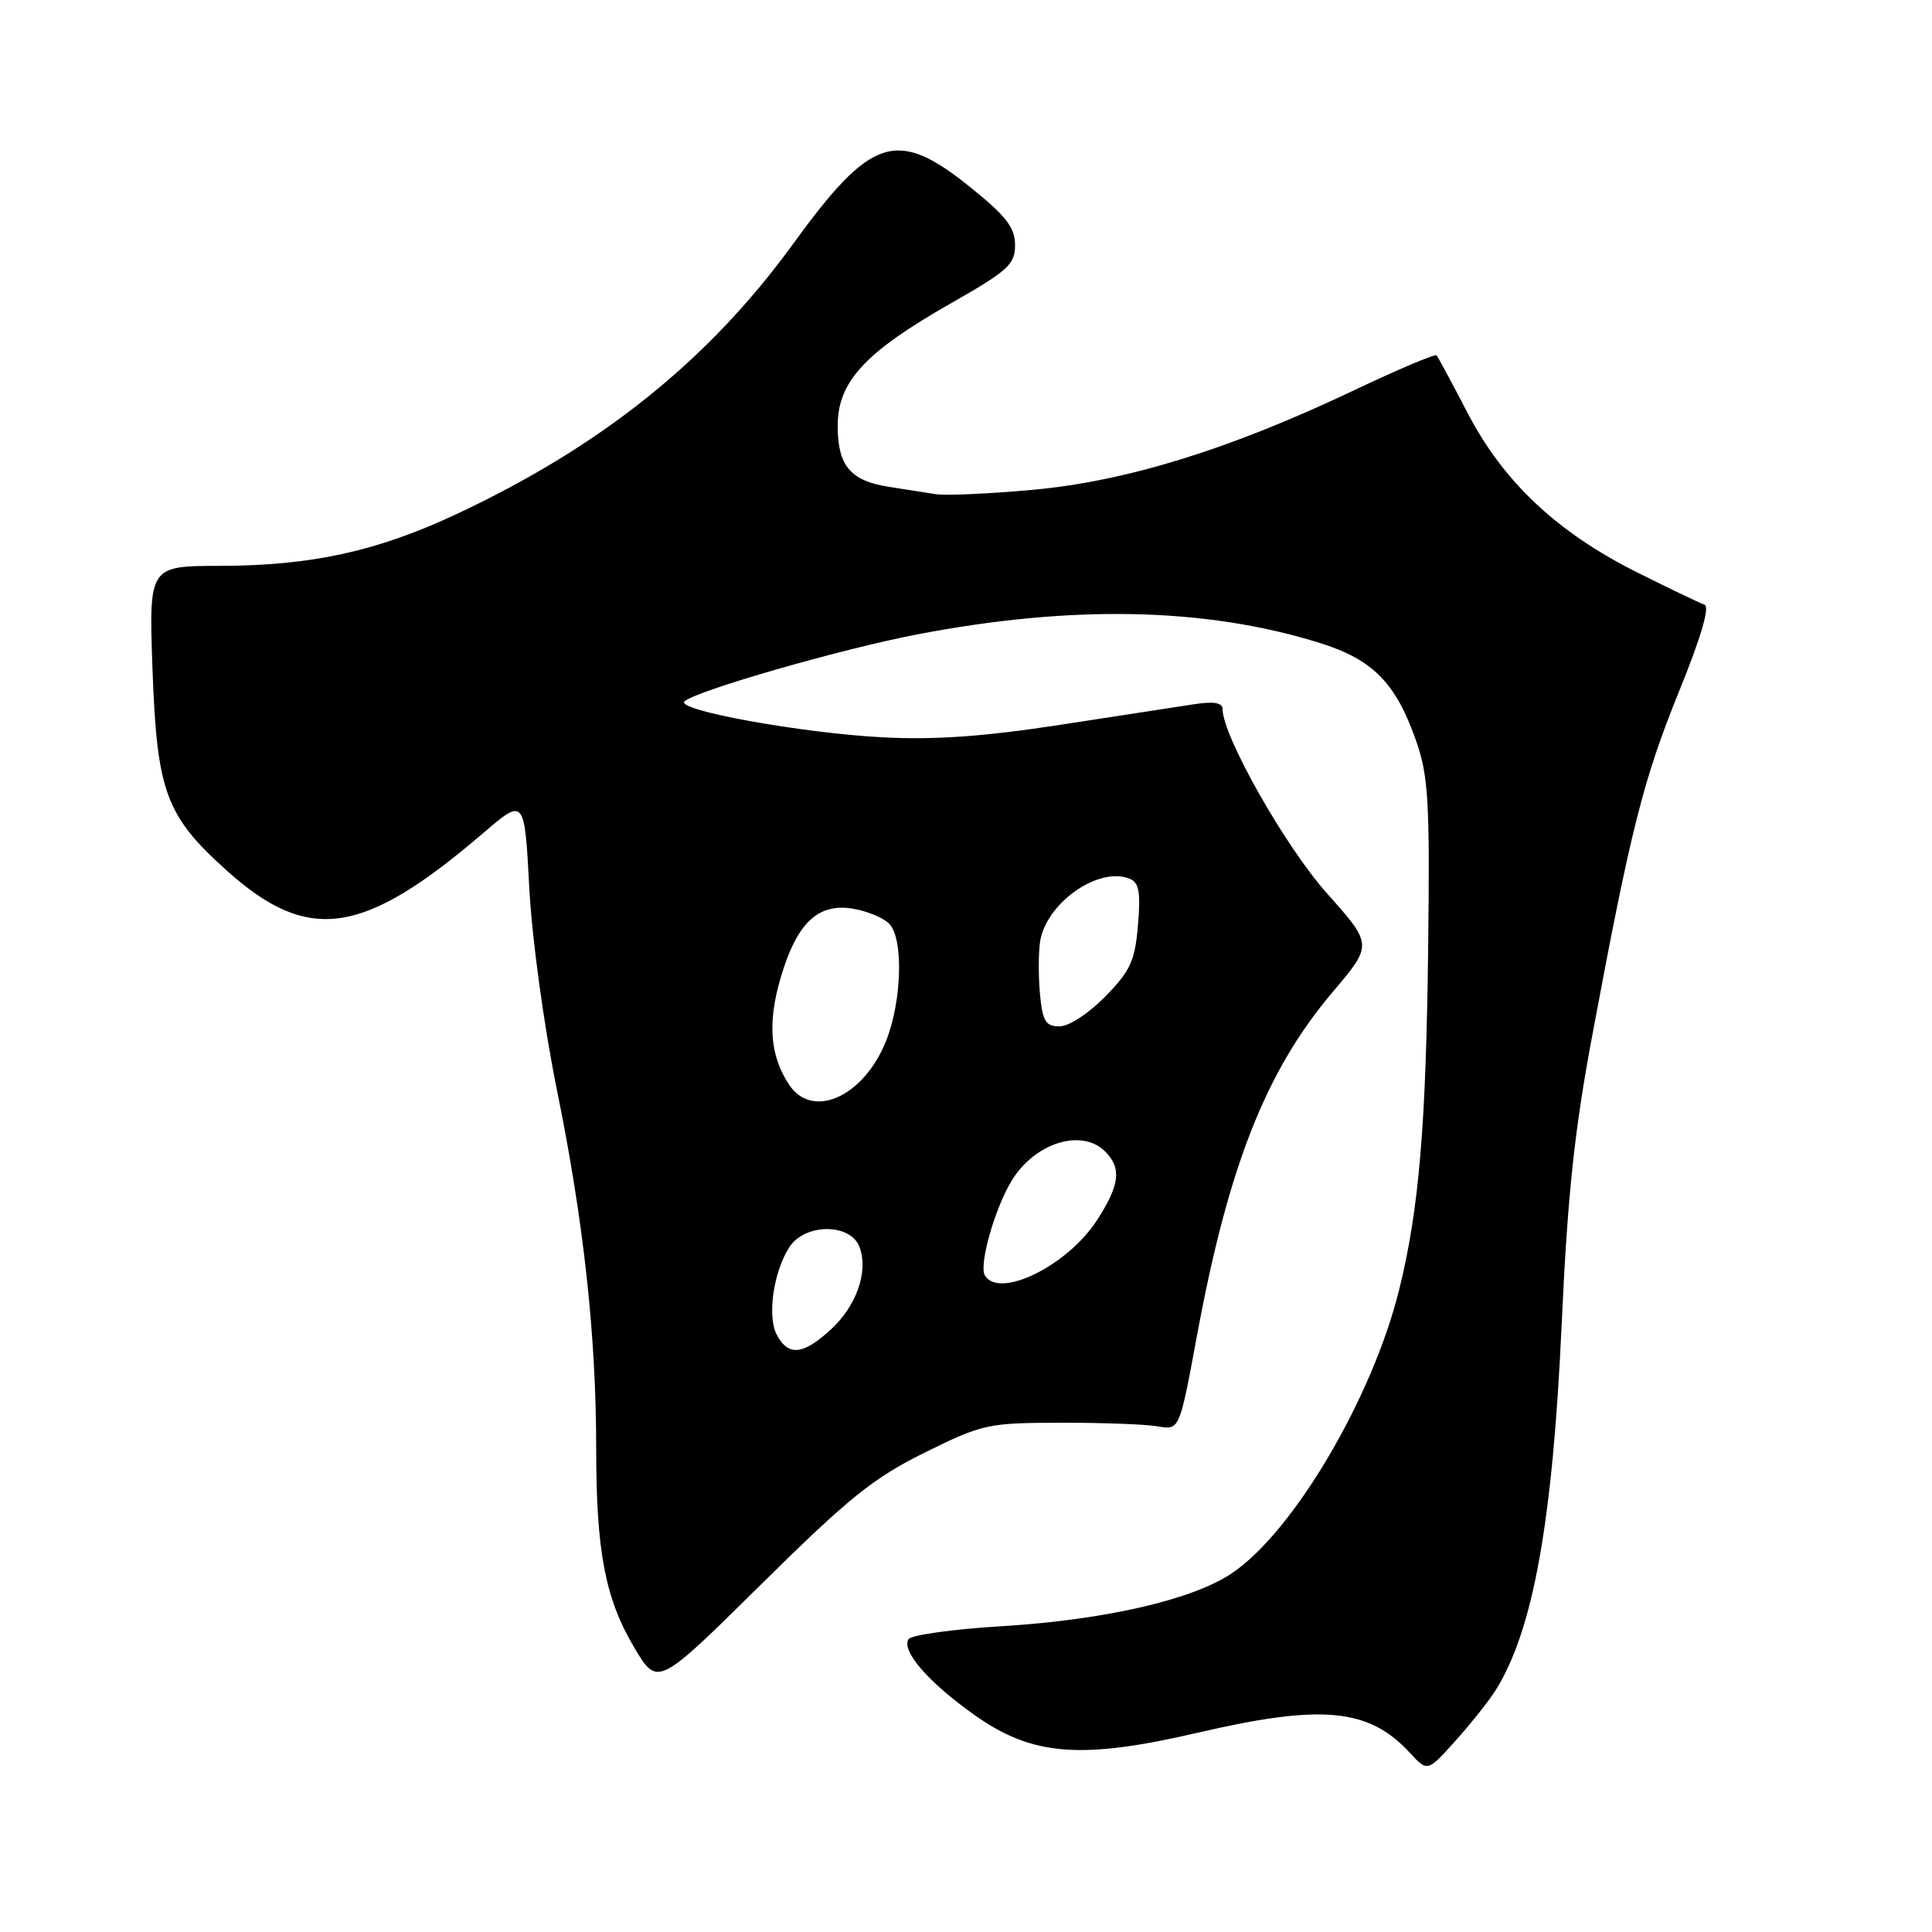 <?xml version="1.0" encoding="UTF-8" standalone="no"?>
<!DOCTYPE svg PUBLIC "-//W3C//DTD SVG 1.1//EN" "http://www.w3.org/Graphics/SVG/1.1/DTD/svg11.dtd" >
<svg xmlns="http://www.w3.org/2000/svg" xmlns:xlink="http://www.w3.org/1999/xlink" version="1.1" viewBox="0 0 256 256">
 <g >
 <path fill="currentColor"
d=" M 198.19 223.95 C 203.15 216.02 205.74 201.64 206.93 175.46 C 207.71 158.35 208.61 149.85 211.02 137.00 C 216.08 109.88 217.76 103.24 222.49 91.60 C 225.42 84.38 226.59 80.37 225.85 80.12 C 225.21 79.90 221.18 77.97 216.88 75.82 C 206.33 70.54 199.21 63.84 194.49 54.77 C 192.41 50.77 190.55 47.32 190.36 47.09 C 190.17 46.86 185.17 48.98 179.26 51.79 C 162.96 59.52 149.35 63.74 137.00 64.89 C 131.22 65.42 125.38 65.69 124.00 65.48 C 122.62 65.26 119.83 64.83 117.78 64.51 C 112.66 63.70 111.00 61.72 111.00 56.41 C 111.00 50.58 114.61 46.67 126.00 40.19 C 133.58 35.87 134.50 35.04 134.50 32.47 C 134.50 30.15 133.33 28.64 128.55 24.79 C 118.82 16.96 115.47 18.03 105.11 32.29 C 93.90 47.73 79.74 59.10 60.47 68.13 C 49.94 73.06 41.26 74.96 29.11 74.98 C 19.72 75.00 19.72 75.00 20.21 88.76 C 20.80 104.93 21.96 108.09 30.04 115.35 C 40.87 125.08 48.10 124.03 64.00 110.41 C 69.50 105.70 69.50 105.70 70.13 117.60 C 70.49 124.40 72.07 135.93 73.81 144.50 C 77.36 161.95 79.00 177.02 79.00 192.04 C 79.00 205.61 80.20 211.84 84.05 218.32 C 87.13 223.50 87.13 223.50 100.81 209.98 C 112.45 198.48 115.70 195.86 122.50 192.49 C 130.19 188.69 130.88 188.54 140.50 188.52 C 146.00 188.51 151.80 188.72 153.40 189.00 C 156.29 189.50 156.29 189.50 158.56 177.22 C 162.74 154.55 167.74 141.88 176.60 131.43 C 181.90 125.18 181.90 125.18 175.80 118.34 C 170.29 112.15 162.00 97.52 162.00 93.97 C 162.00 93.11 160.87 92.91 158.25 93.31 C 156.19 93.62 148.20 94.85 140.50 96.04 C 130.42 97.59 123.84 98.06 117.00 97.70 C 106.28 97.15 89.48 94.10 90.70 92.94 C 92.15 91.55 111.43 86.00 121.55 84.06 C 142.04 80.13 159.60 80.48 174.68 85.13 C 181.90 87.36 184.94 90.43 187.66 98.22 C 189.27 102.83 189.47 106.28 189.24 125.41 C 188.97 149.04 188.03 160.19 185.43 170.76 C 181.89 185.21 171.31 203.12 163.13 208.53 C 157.88 212.01 146.34 214.65 132.75 215.48 C 126.28 215.87 120.72 216.65 120.38 217.20 C 119.41 218.77 123.07 222.97 129.16 227.27 C 136.80 232.68 143.24 233.18 158.68 229.60 C 175.19 225.76 181.37 226.35 186.83 232.27 C 189.15 234.79 189.15 234.79 192.87 230.65 C 194.92 228.37 197.31 225.35 198.19 223.95 Z  M 102.94 176.89 C 101.63 174.45 102.47 168.55 104.60 165.25 C 106.65 162.07 112.72 162.06 113.89 165.24 C 115.10 168.51 113.48 173.10 110.00 176.25 C 106.37 179.55 104.46 179.72 102.94 176.89 Z  M 130.51 169.02 C 129.67 167.66 131.80 160.13 134.07 156.42 C 137.13 151.42 143.34 149.48 146.43 152.57 C 148.65 154.80 148.39 157.00 145.34 161.71 C 141.44 167.71 132.45 172.15 130.51 169.02 Z  M 104.54 143.70 C 102.03 139.88 101.69 135.57 103.42 129.63 C 105.53 122.38 108.33 119.66 112.93 120.39 C 114.82 120.69 117.01 121.59 117.81 122.38 C 119.74 124.31 119.52 132.66 117.40 137.95 C 114.44 145.35 107.62 148.40 104.54 143.70 Z  M 137.81 131.79 C 137.59 129.48 137.59 126.34 137.81 124.82 C 138.56 119.73 145.47 114.81 149.62 116.41 C 150.93 116.91 151.16 118.10 150.79 122.56 C 150.39 127.32 149.80 128.62 146.46 132.04 C 144.28 134.27 141.64 136.00 140.40 136.00 C 138.56 136.00 138.15 135.33 137.81 131.79 Z "/>
</g>
</svg>